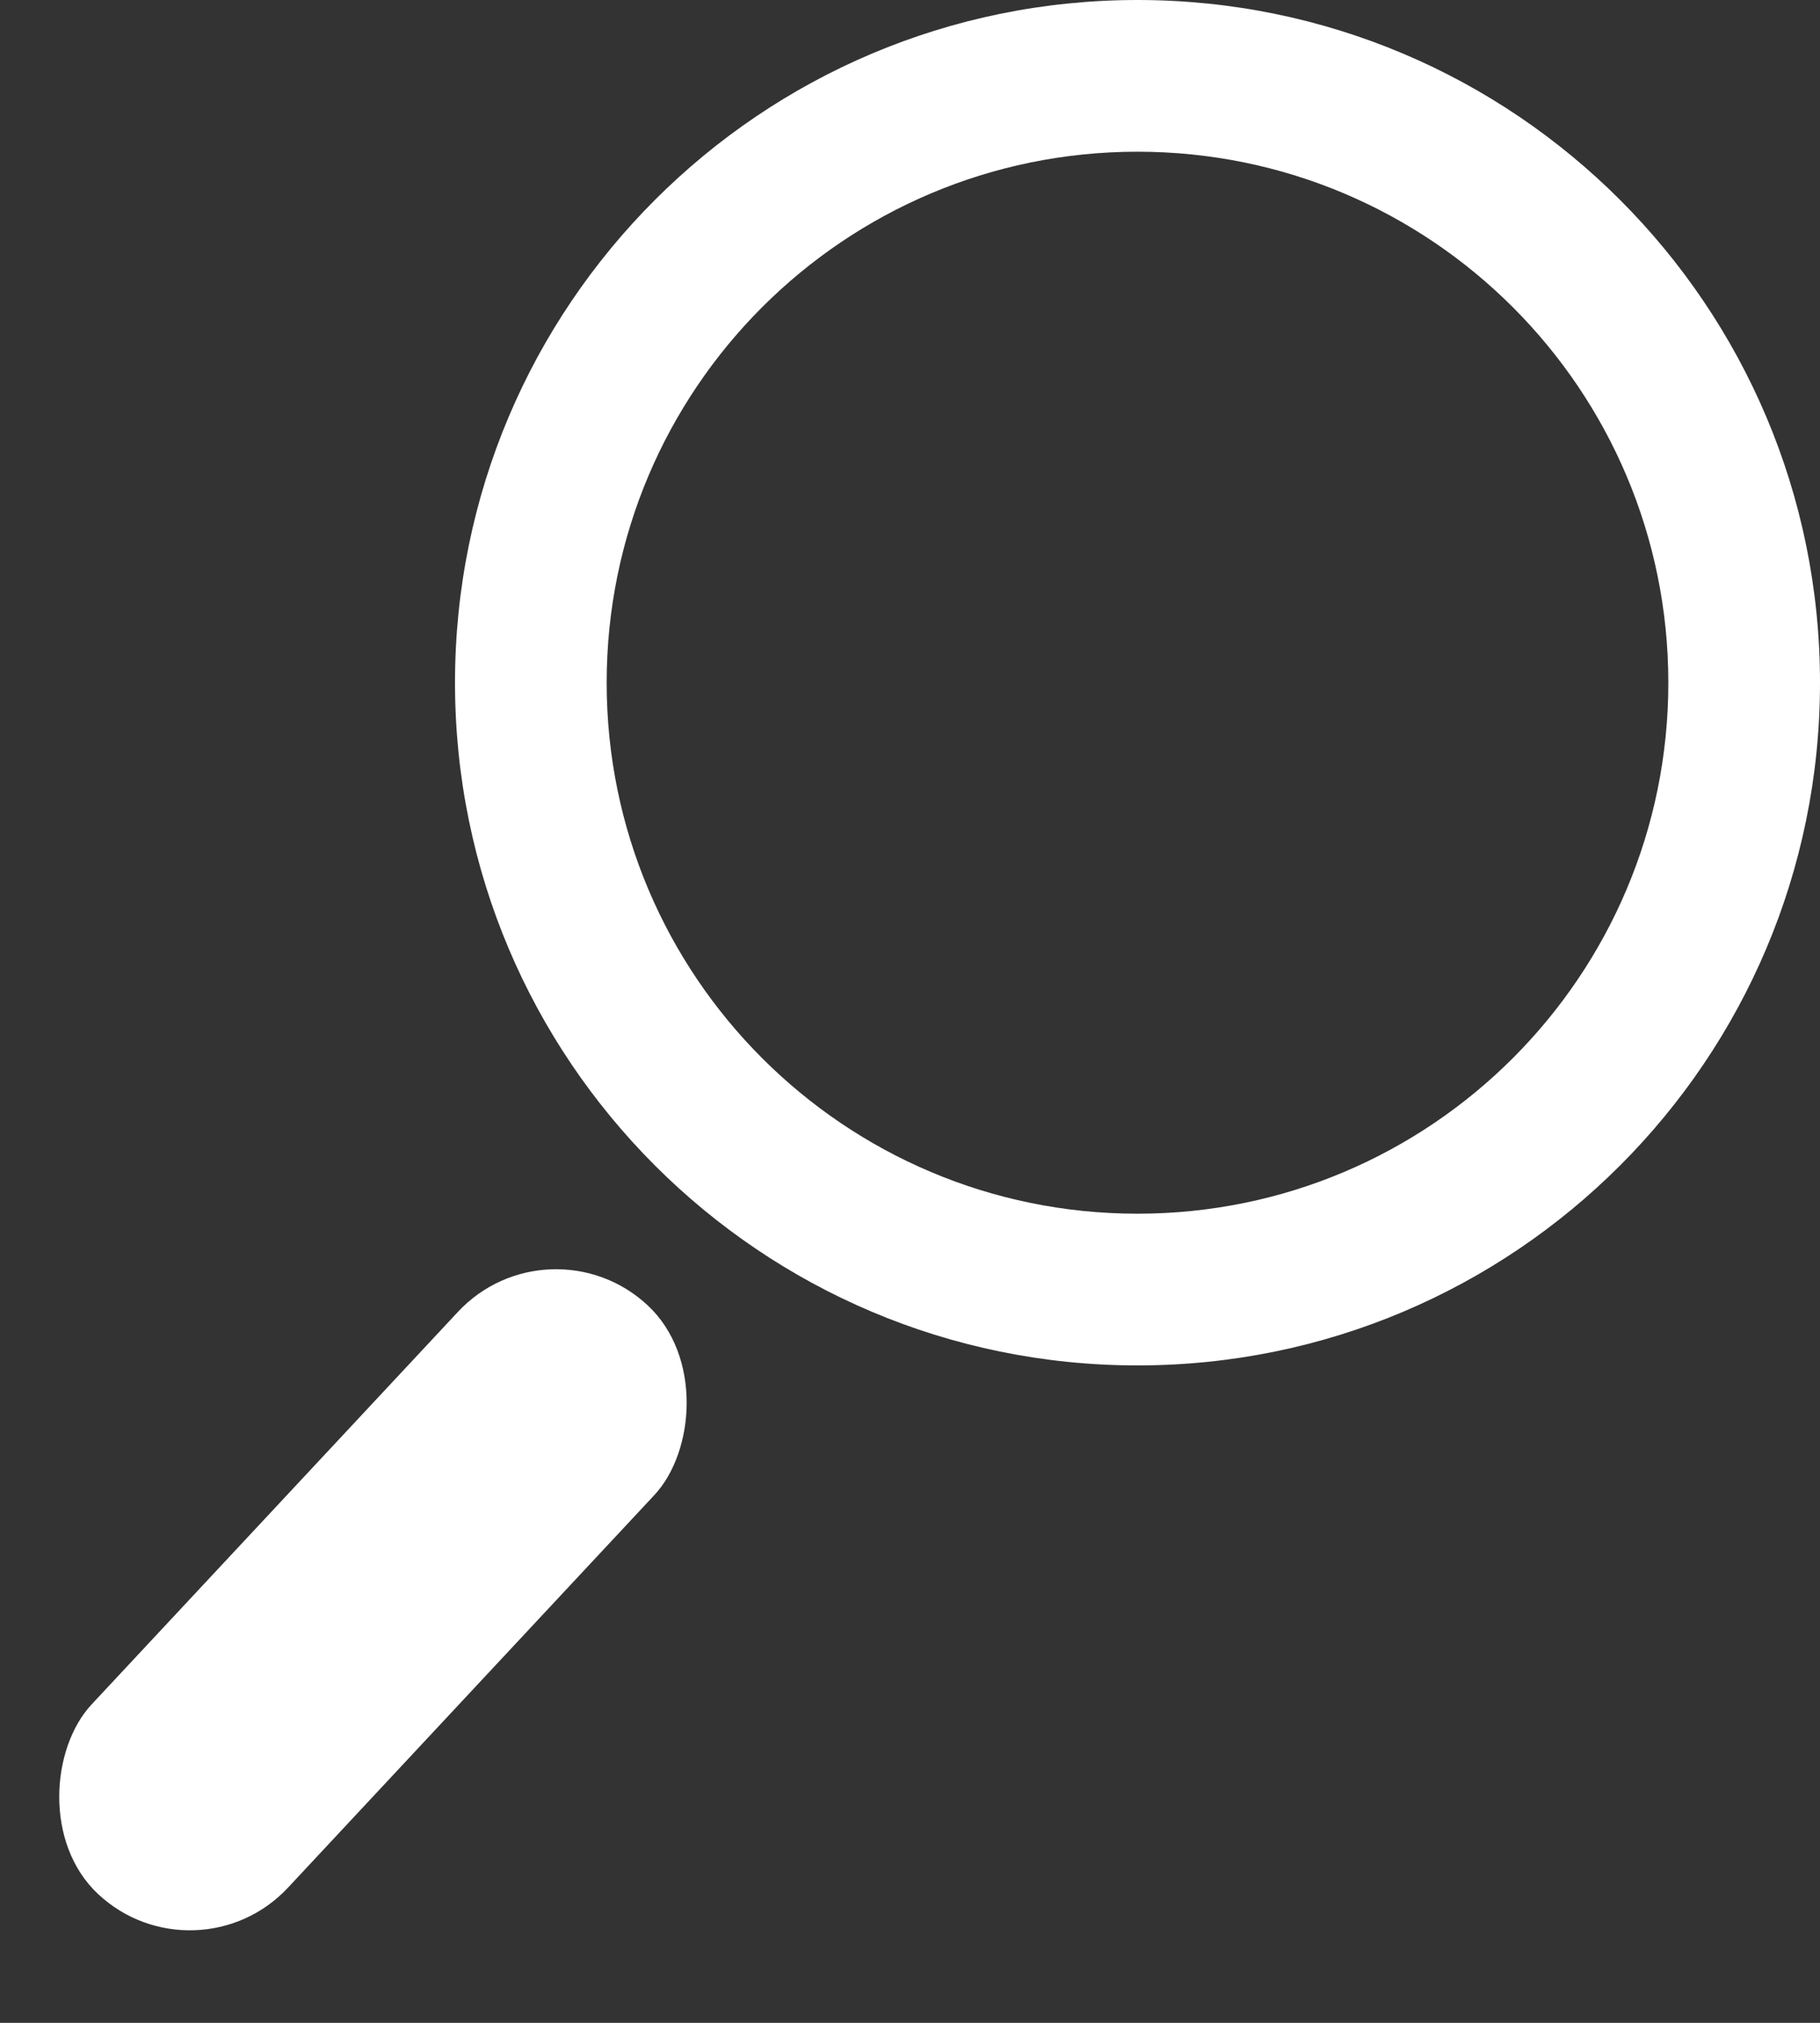<svg width="18" height="20" viewBox="0 0 18 20" fill="none" xmlns="http://www.w3.org/2000/svg">
<rect x="0" y="0" width="18" height="20" fill="#333333" stroke="none"/>
<path fill-rule="evenodd" clip-rule="evenodd" d="M11.25 13.5C14.978 13.5 18 10.478 18 6.75C18 3.022 14.978 0 11.25 0C7.522 0 4.5 3.022 4.5 6.75C4.5 10.478 7.522 13.5 11.25 13.5ZM11.25 12C14.149 12 16.5 9.649 16.5 6.75C16.5 3.85 14.149 1.5 11.25 1.5C8.35 1.5 6 3.85 6 6.75C6 9.649 8.35 12 11.25 12Z" fill="white"/>
<rect x="5.435" y="12" width="2.656" height="7.964" rx="1.328" transform="rotate(43.029 5.435 12)" fill="white"/>
</svg>
